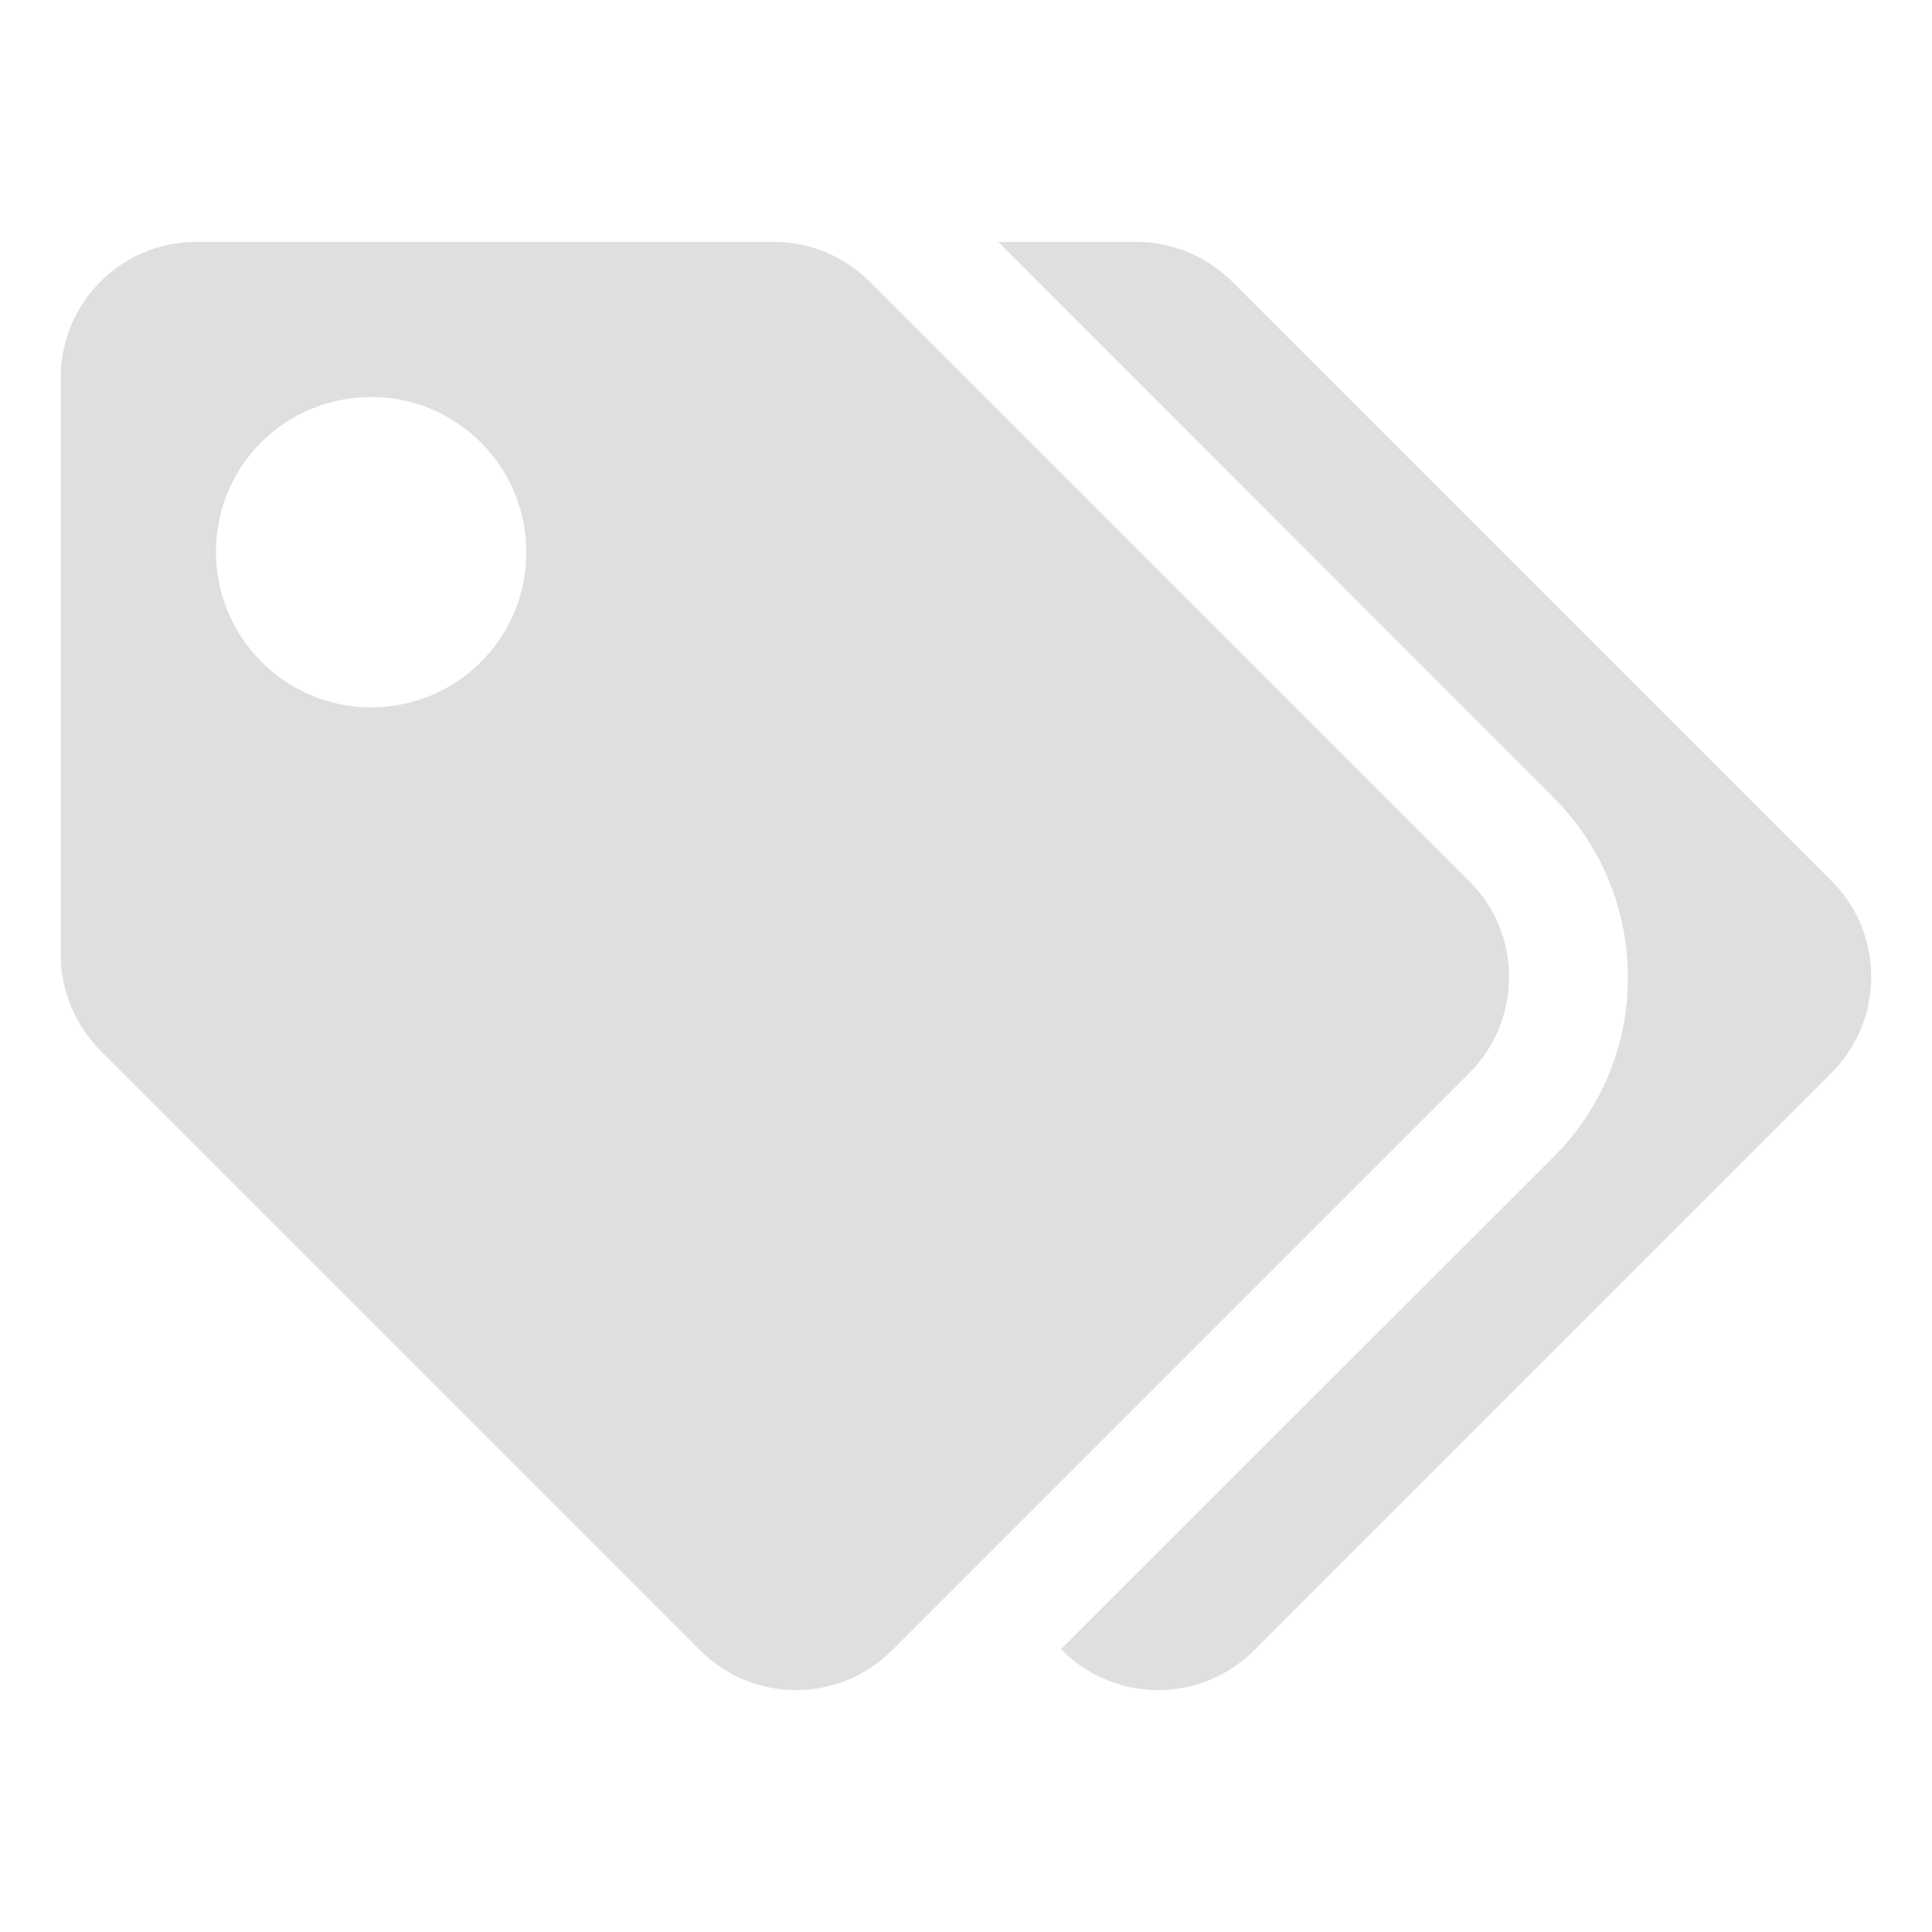 <?xml version="1.0" encoding="UTF-8" standalone="no"?>
<svg
   width="64"
   height="64"
   version="1.1"
   id="svg73"
   sodipodi:docname="thingy.svg"
   inkscape:version="1.4.2 (ebf0e940d0, 2025-05-08)"
   xmlns:inkscape="http://www.inkscape.org/namespaces/inkscape"
   xmlns:sodipodi="http://sodipodi.sourceforge.net/DTD/sodipodi-0.dtd"
   xmlns="http://www.w3.org/2000/svg"
   xmlns:svg="http://www.w3.org/2000/svg"
   xmlns:rdf="http://www.w3.org/1999/02/22-rdf-syntax-ns#"
   xmlns:cc="http://creativecommons.org/ns#"
   xmlns:dc="http://purl.org/dc/elements/1.1/">
  <sodipodi:namedview
     pagecolor="#f5f7fa"
     bordercolor="#666666"
     borderopacity="1"
     objecttolerance="10"
     gridtolerance="10"
     guidetolerance="10"
     inkscape:pageopacity="0"
     inkscape:pageshadow="2"
     inkscape:window-width="1377"
     inkscape:window-height="886"
     id="namedview75"
     showgrid="false"
     inkscape:zoom="6.2890624"
     inkscape:cx="47.622361"
     inkscape:cy="45.396274"
     inkscape:window-x="193"
     inkscape:window-y="127"
     inkscape:window-maximized="0"
     inkscape:current-layer="g877"
     inkscape:document-rotation="0"
     inkscape:pagecheckerboard="0"
     inkscape:showpageshadow="2"
     inkscape:deskcolor="#d1d1d1" />
  <defs
     id="defs29" />
  <circle
     cx="32.516"
     cy="31.878"
     r="0"
     fill="url(#b)"
     stroke-width="1.571"
     id="circle41"
     style="fill:url(#b)" />
  <g
     aria-label="GZ"
     transform="matrix(1.221,0,0,0.819,0.496,-0.166)"
     id="text93"
     style="font-weight:bold;font-size:11.526px;line-height:1.25;font-family:sans-serif;-inkscape-font-specification:'sans-serif Bold';fill:#f2f2f2;stroke-width:0.288" />
  <g
     id="g877"
     transform="matrix(1.1,0,0,1.1,-3.185,-3.207)">
    <path
       style="fill:#dfdfdf;fill-opacity:1;stroke-width:1.558"
       d="m 8.817,10.198 c -2.266,0 -4.092,1.833 -4.092,4.086 V 31.666 c 0,1.09 0.438,2.121 1.202,2.897 L 23.978,52.614 c 1.599,1.599 4.182,1.599 5.781,0 L 47.141,35.232 c 1.599,-1.599 1.599,-4.194 0,-5.781 L 29.09,11.4 c -0.763,-0.763 -1.806,-1.202 -2.897,-1.202 z m 24.14,0 16.719,16.731 c 1.442,1.442 2.242,3.371 2.242,5.419 0,2.048 -0.788,3.959 -2.242,5.413 l -14.833,14.82 0.04,0.033 c 1.599,1.599 4.182,1.599 5.781,0 l 17.382,-17.382 c 1.599,-1.599 1.599,-4.194 0.012,-5.781 L 40.007,11.4 C 39.231,10.636 38.2,10.198 37.11,10.198 Z m -18.885,4.673 c 2.586,0 4.673,2.093 4.673,4.683 0,2.589 -2.102,4.664 -4.673,4.664 -2.572,0 -4.673,-2.093 -4.673,-4.683 0,-2.589 2.088,-4.664 4.673,-4.664 z"
       id="path3" />
  </g>
</svg>
